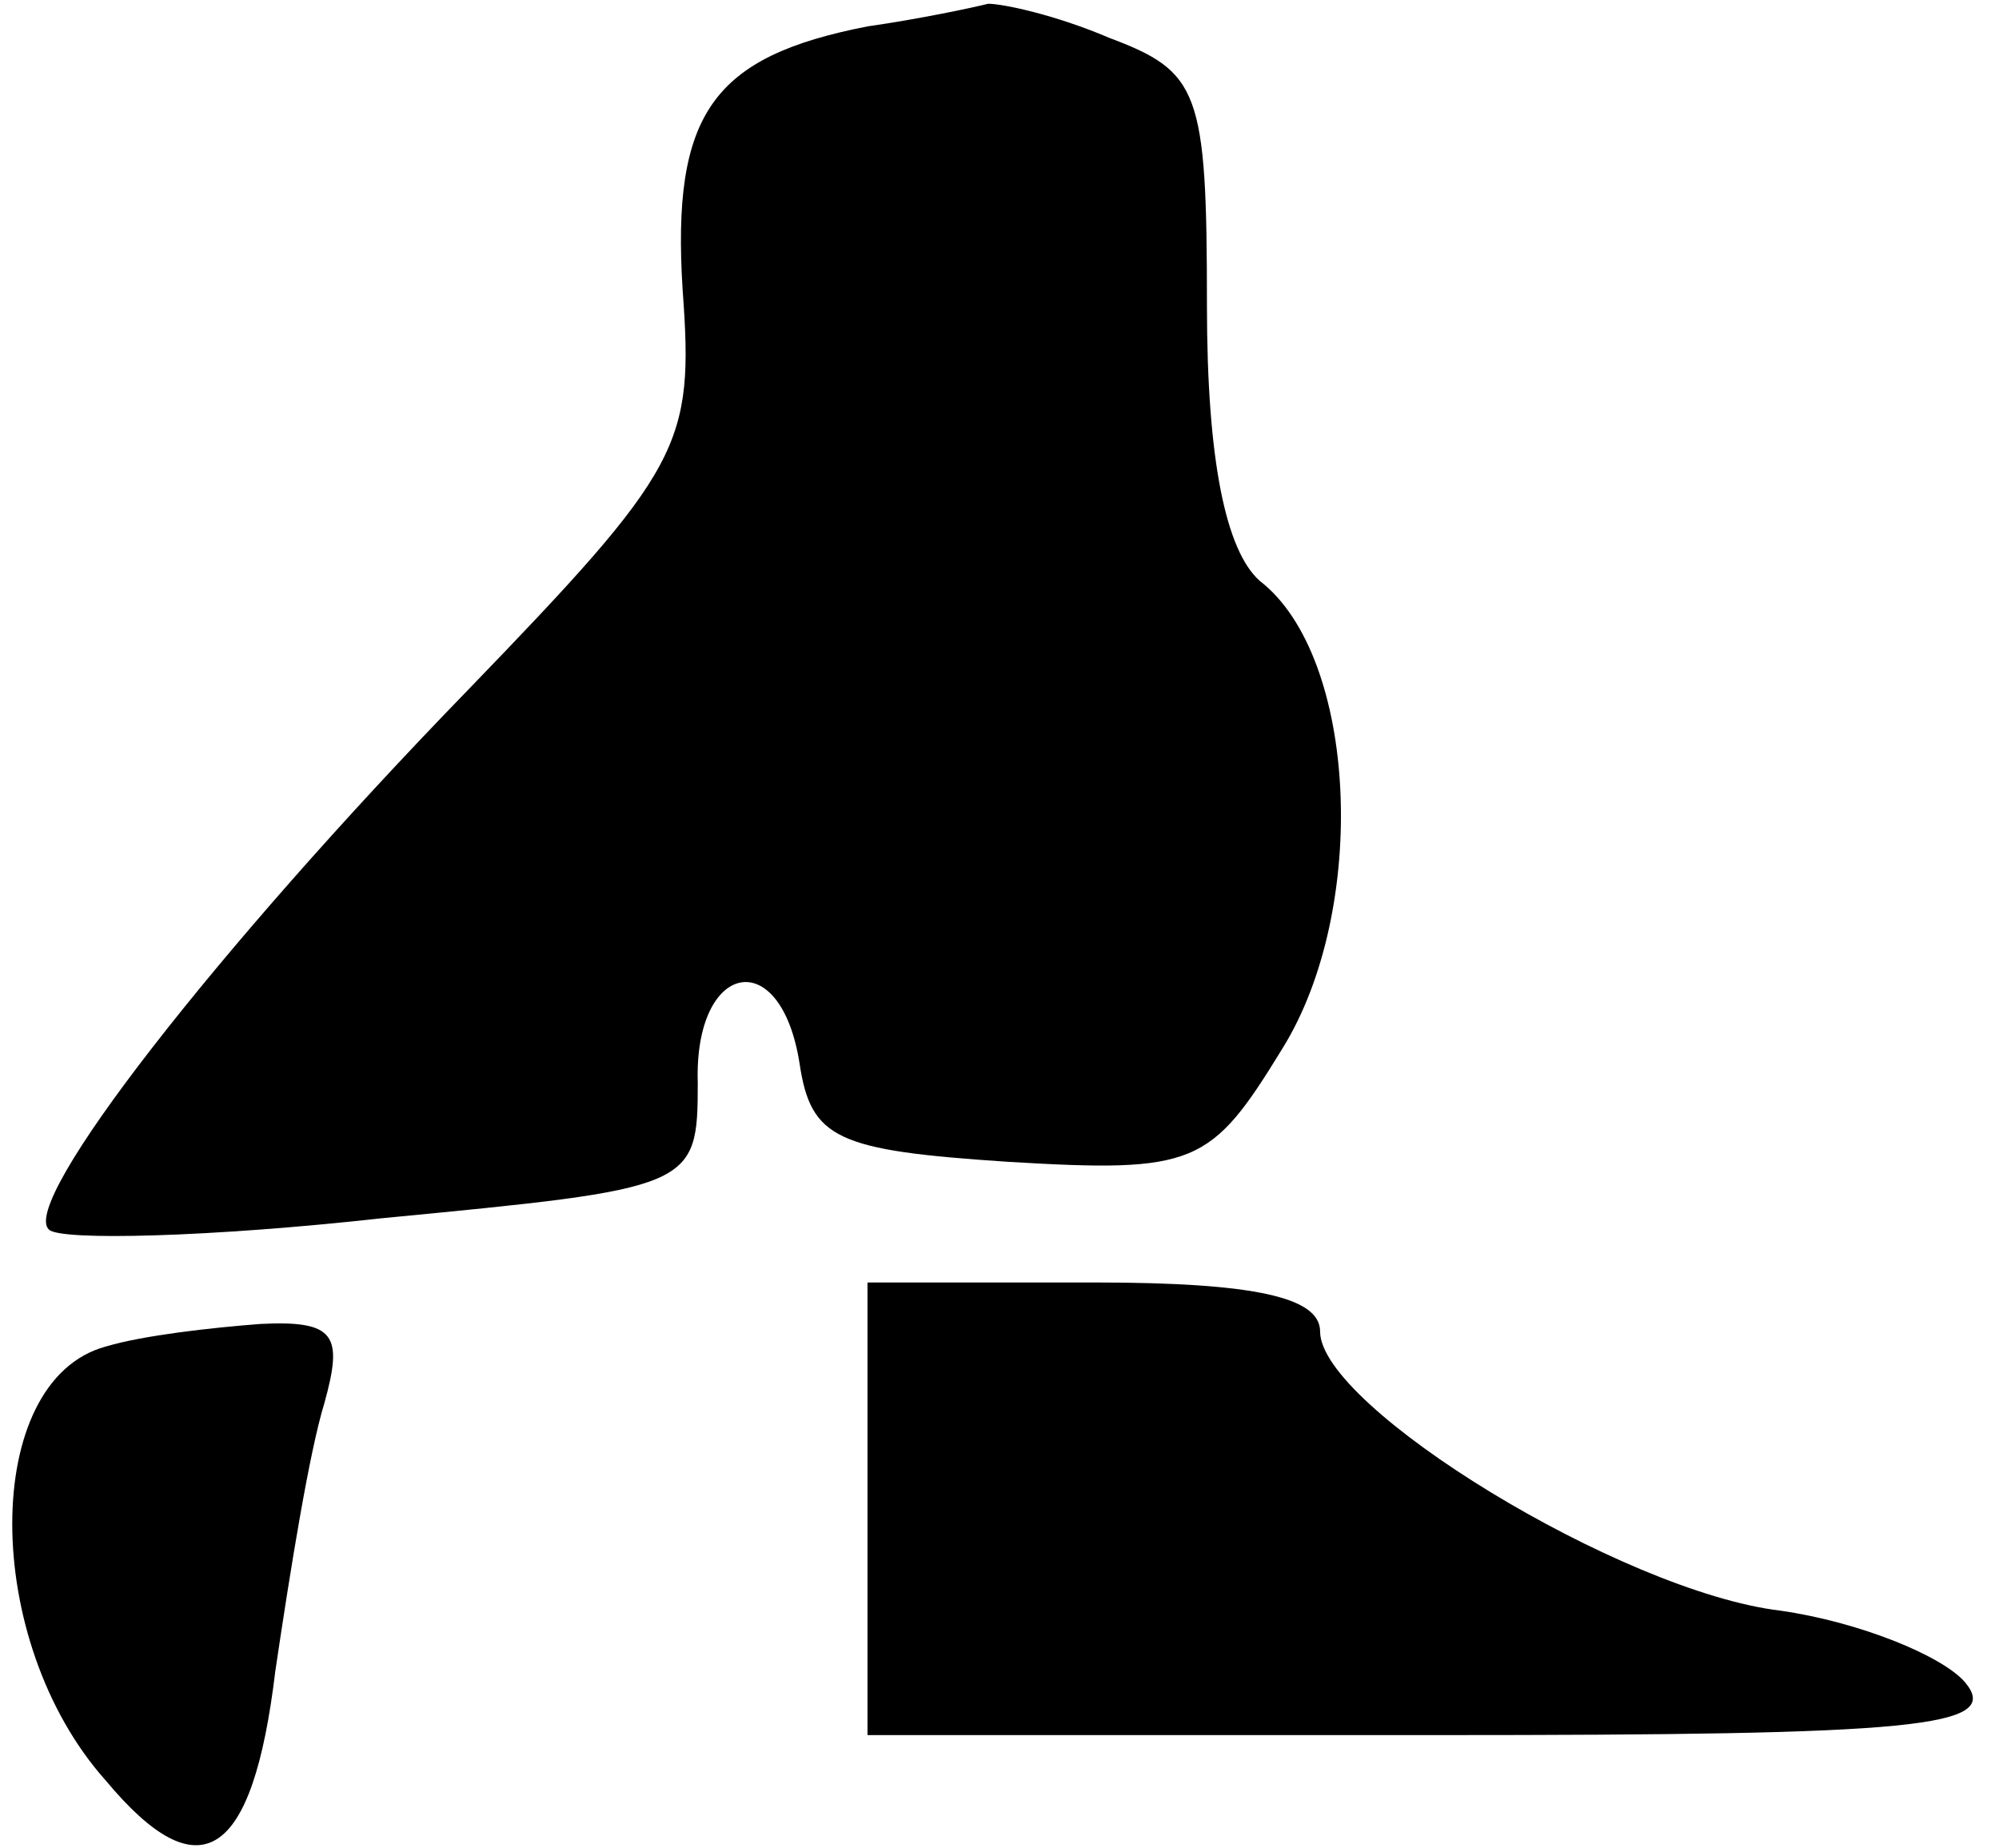 <?xml version="1.0" standalone="no"?>
<!DOCTYPE svg PUBLIC "-//W3C//DTD SVG 20010904//EN"
 "http://www.w3.org/TR/2001/REC-SVG-20010904/DTD/svg10.dtd">
<svg version="1.0" xmlns="http://www.w3.org/2000/svg"
 width="53pt" height="49pt" viewBox="0 0 53 49"
 preserveAspectRatio="xMidYMid meet">
<g transform="translate(0,49) scale(0.1,-0.1)"
fill="#000000" stroke="none">
<path fill="#000000" stroke="none" d="M230 483 c-41 -8 -52 -23 -49 -70 3
-41 0 -47 -57 -106 -67 -69 -119 -136 -111 -143 3 -3 43 -2 88 3 83 8 84 8 84
36 -1 32 22 37 27 5 3 -20 10 -23 55 -26 50 -3 54 -1 73 30 23 37 20 104 -6
124 -9 8 -14 32 -14 73 0 57 -2 62 -26 71 -14 6 -28 9 -32 9 -4 -1 -18 -4 -32
-6z"/>
<path fill="#000000" stroke="none" d="M230 90 l0 -60 151 0 c127 0 150 2 140
14 -6 7 -28 16 -49 19 -42 5 -122 54 -122 74 0 9 -17 13 -60 13 l-60 0 0 -60z"/>
<path fill="#000000" stroke="none" d="M28 133 c-33 -9 -33 -78 0 -115 25 -30
39 -21 45 29 4 27 9 58 13 71 5 18 3 22 -17 21 -13 -1 -31 -3 -41 -6z"/>
</g>
</svg>

